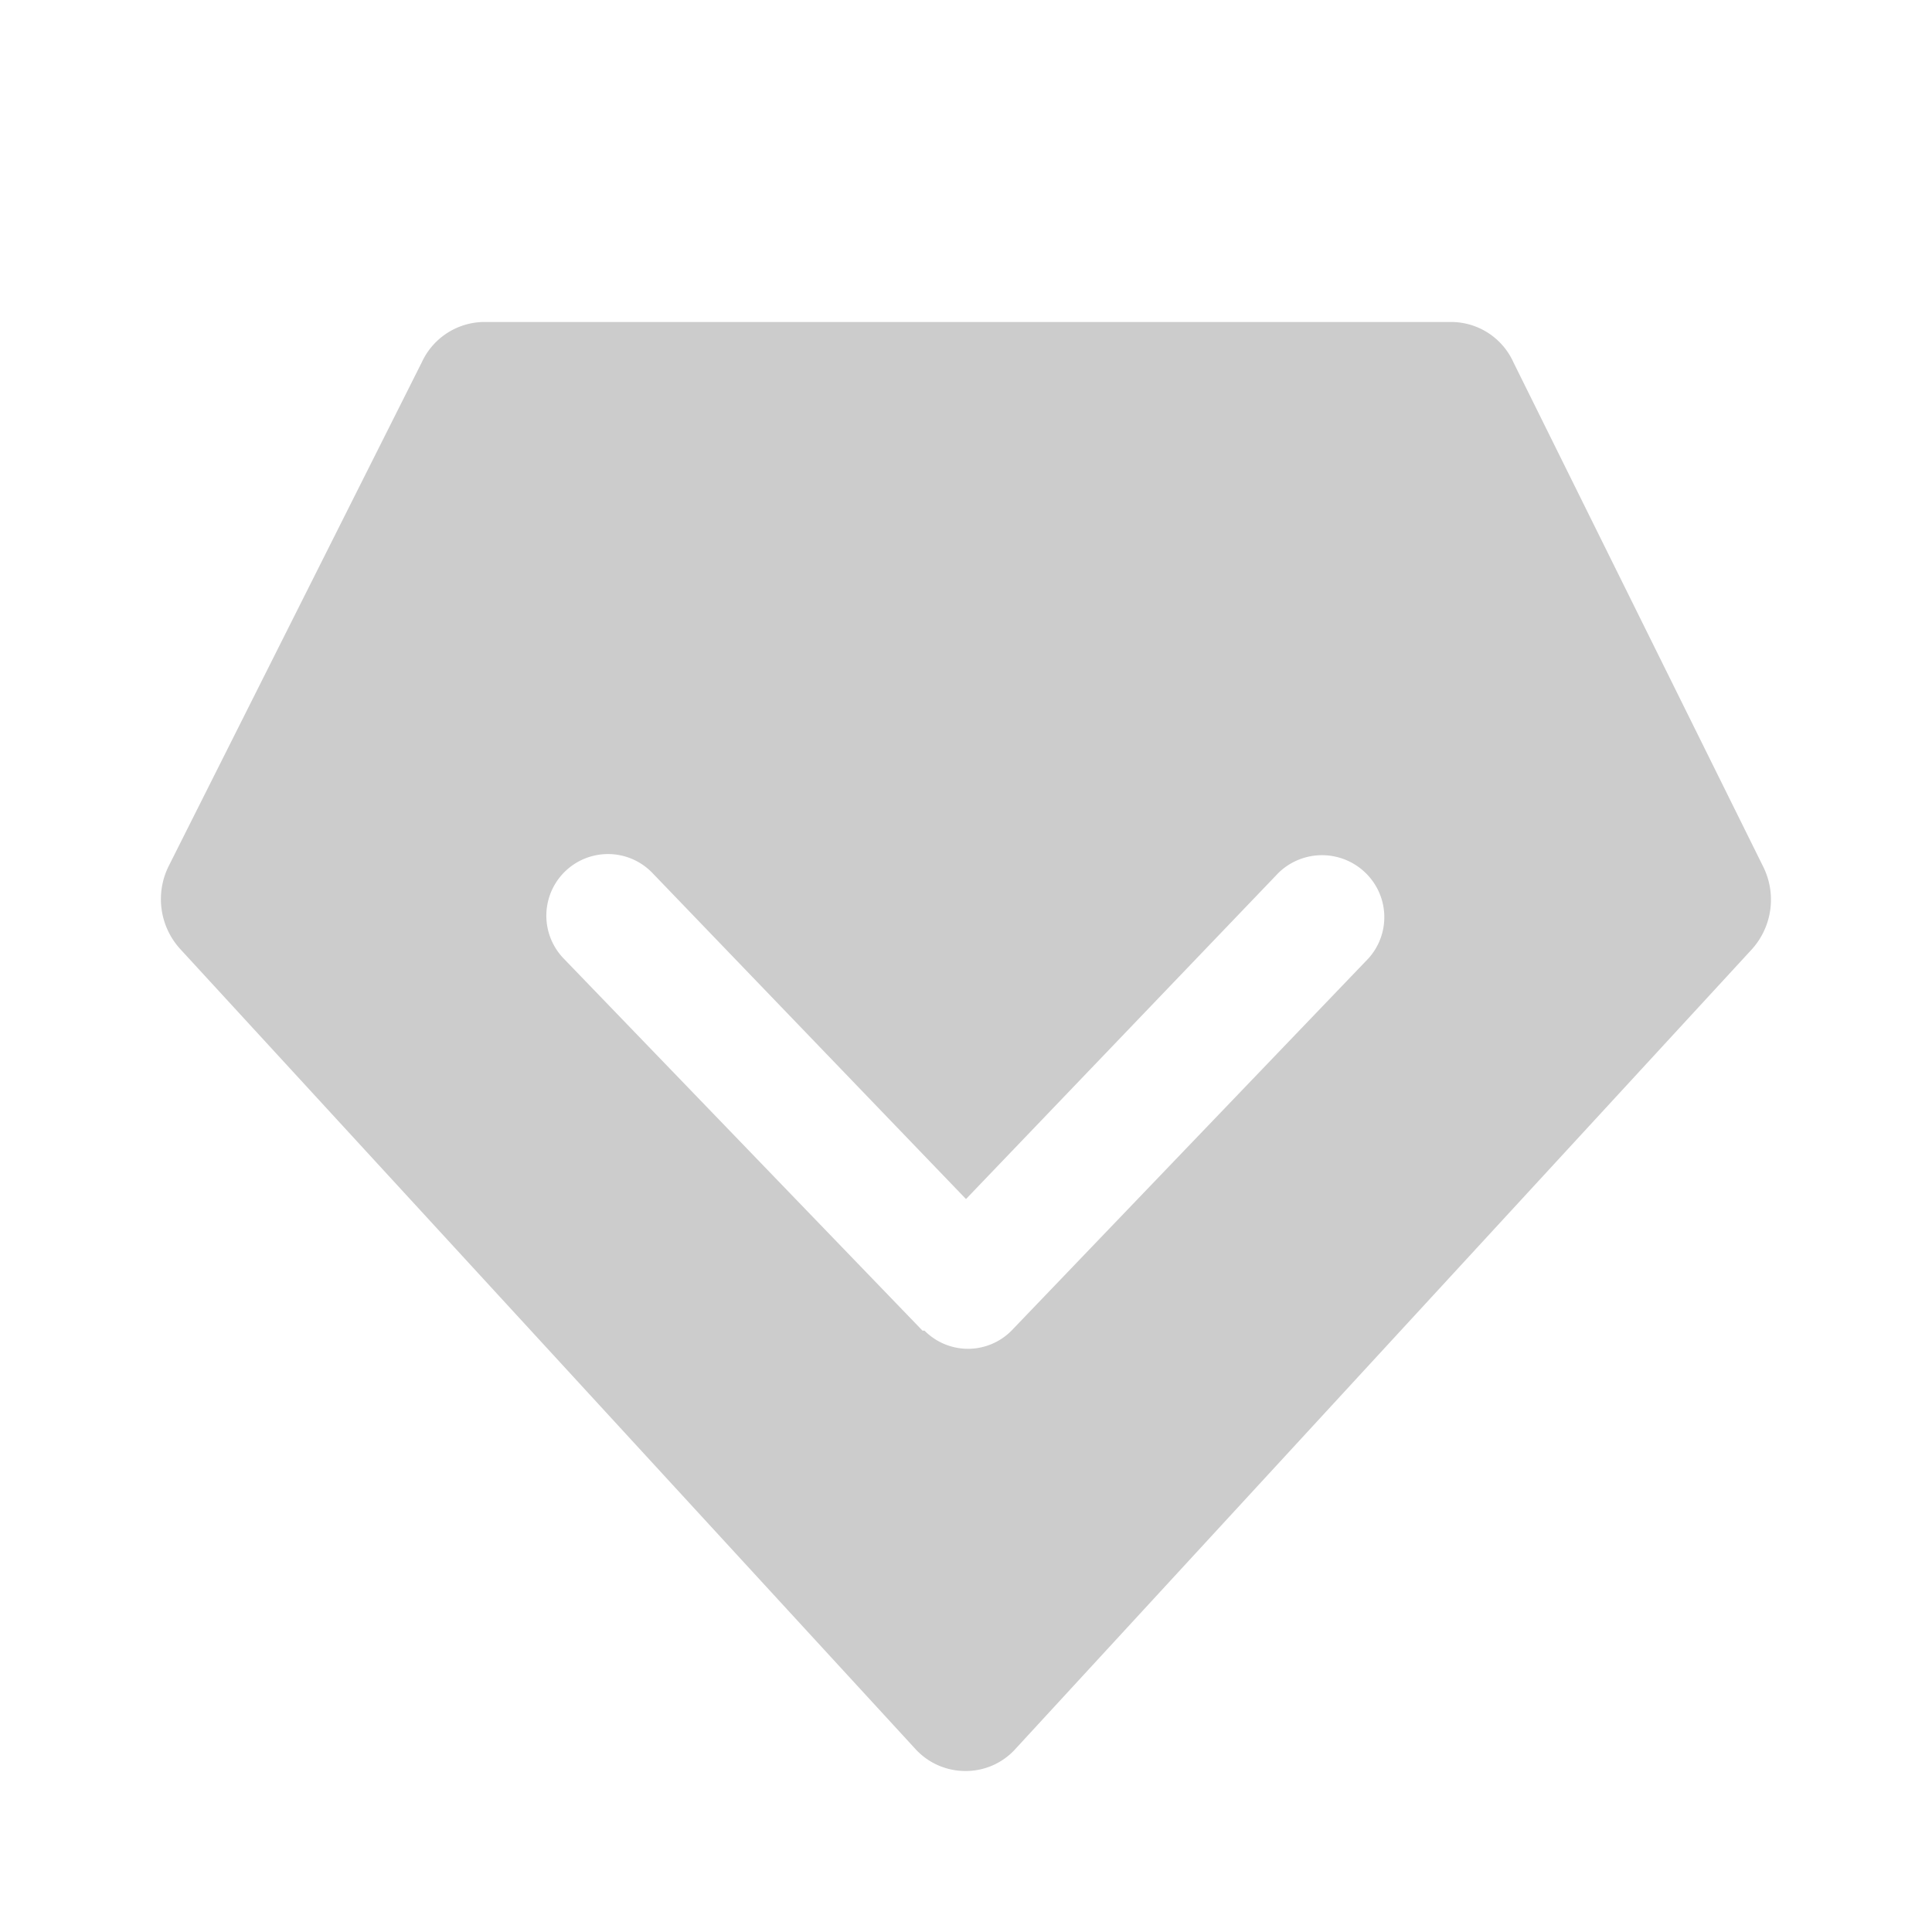 <svg id="图层_1" data-name="图层 1" xmlns="http://www.w3.org/2000/svg" viewBox="0 0 48 48"><defs><style>.cls-1{fill:#ccc;}</style></defs><path id="路径_134" data-name="路径 134" class="cls-1" d="M43.81,21.54,37.6,9a1.7,1.7,0,0,0-1.52-1H12a1.72,1.72,0,0,0-1.52,1L4.19,21.52a1.84,1.84,0,0,0,.28,2.05L22.74,43.45A1.68,1.68,0,0,0,24,44h0a1.66,1.66,0,0,0,1.23-.55L43.52,23.59A1.84,1.84,0,0,0,43.81,21.54ZM34,23.81l-8.87,9.25a1.52,1.52,0,0,1-2.16,0l-.05,0L14,23.81a1.53,1.53,0,0,1,2.21-2.12L24,29.79l7.76-8.1a1.55,1.55,0,0,1,2.17,0A1.53,1.53,0,0,1,34,23.81Z"/></svg>